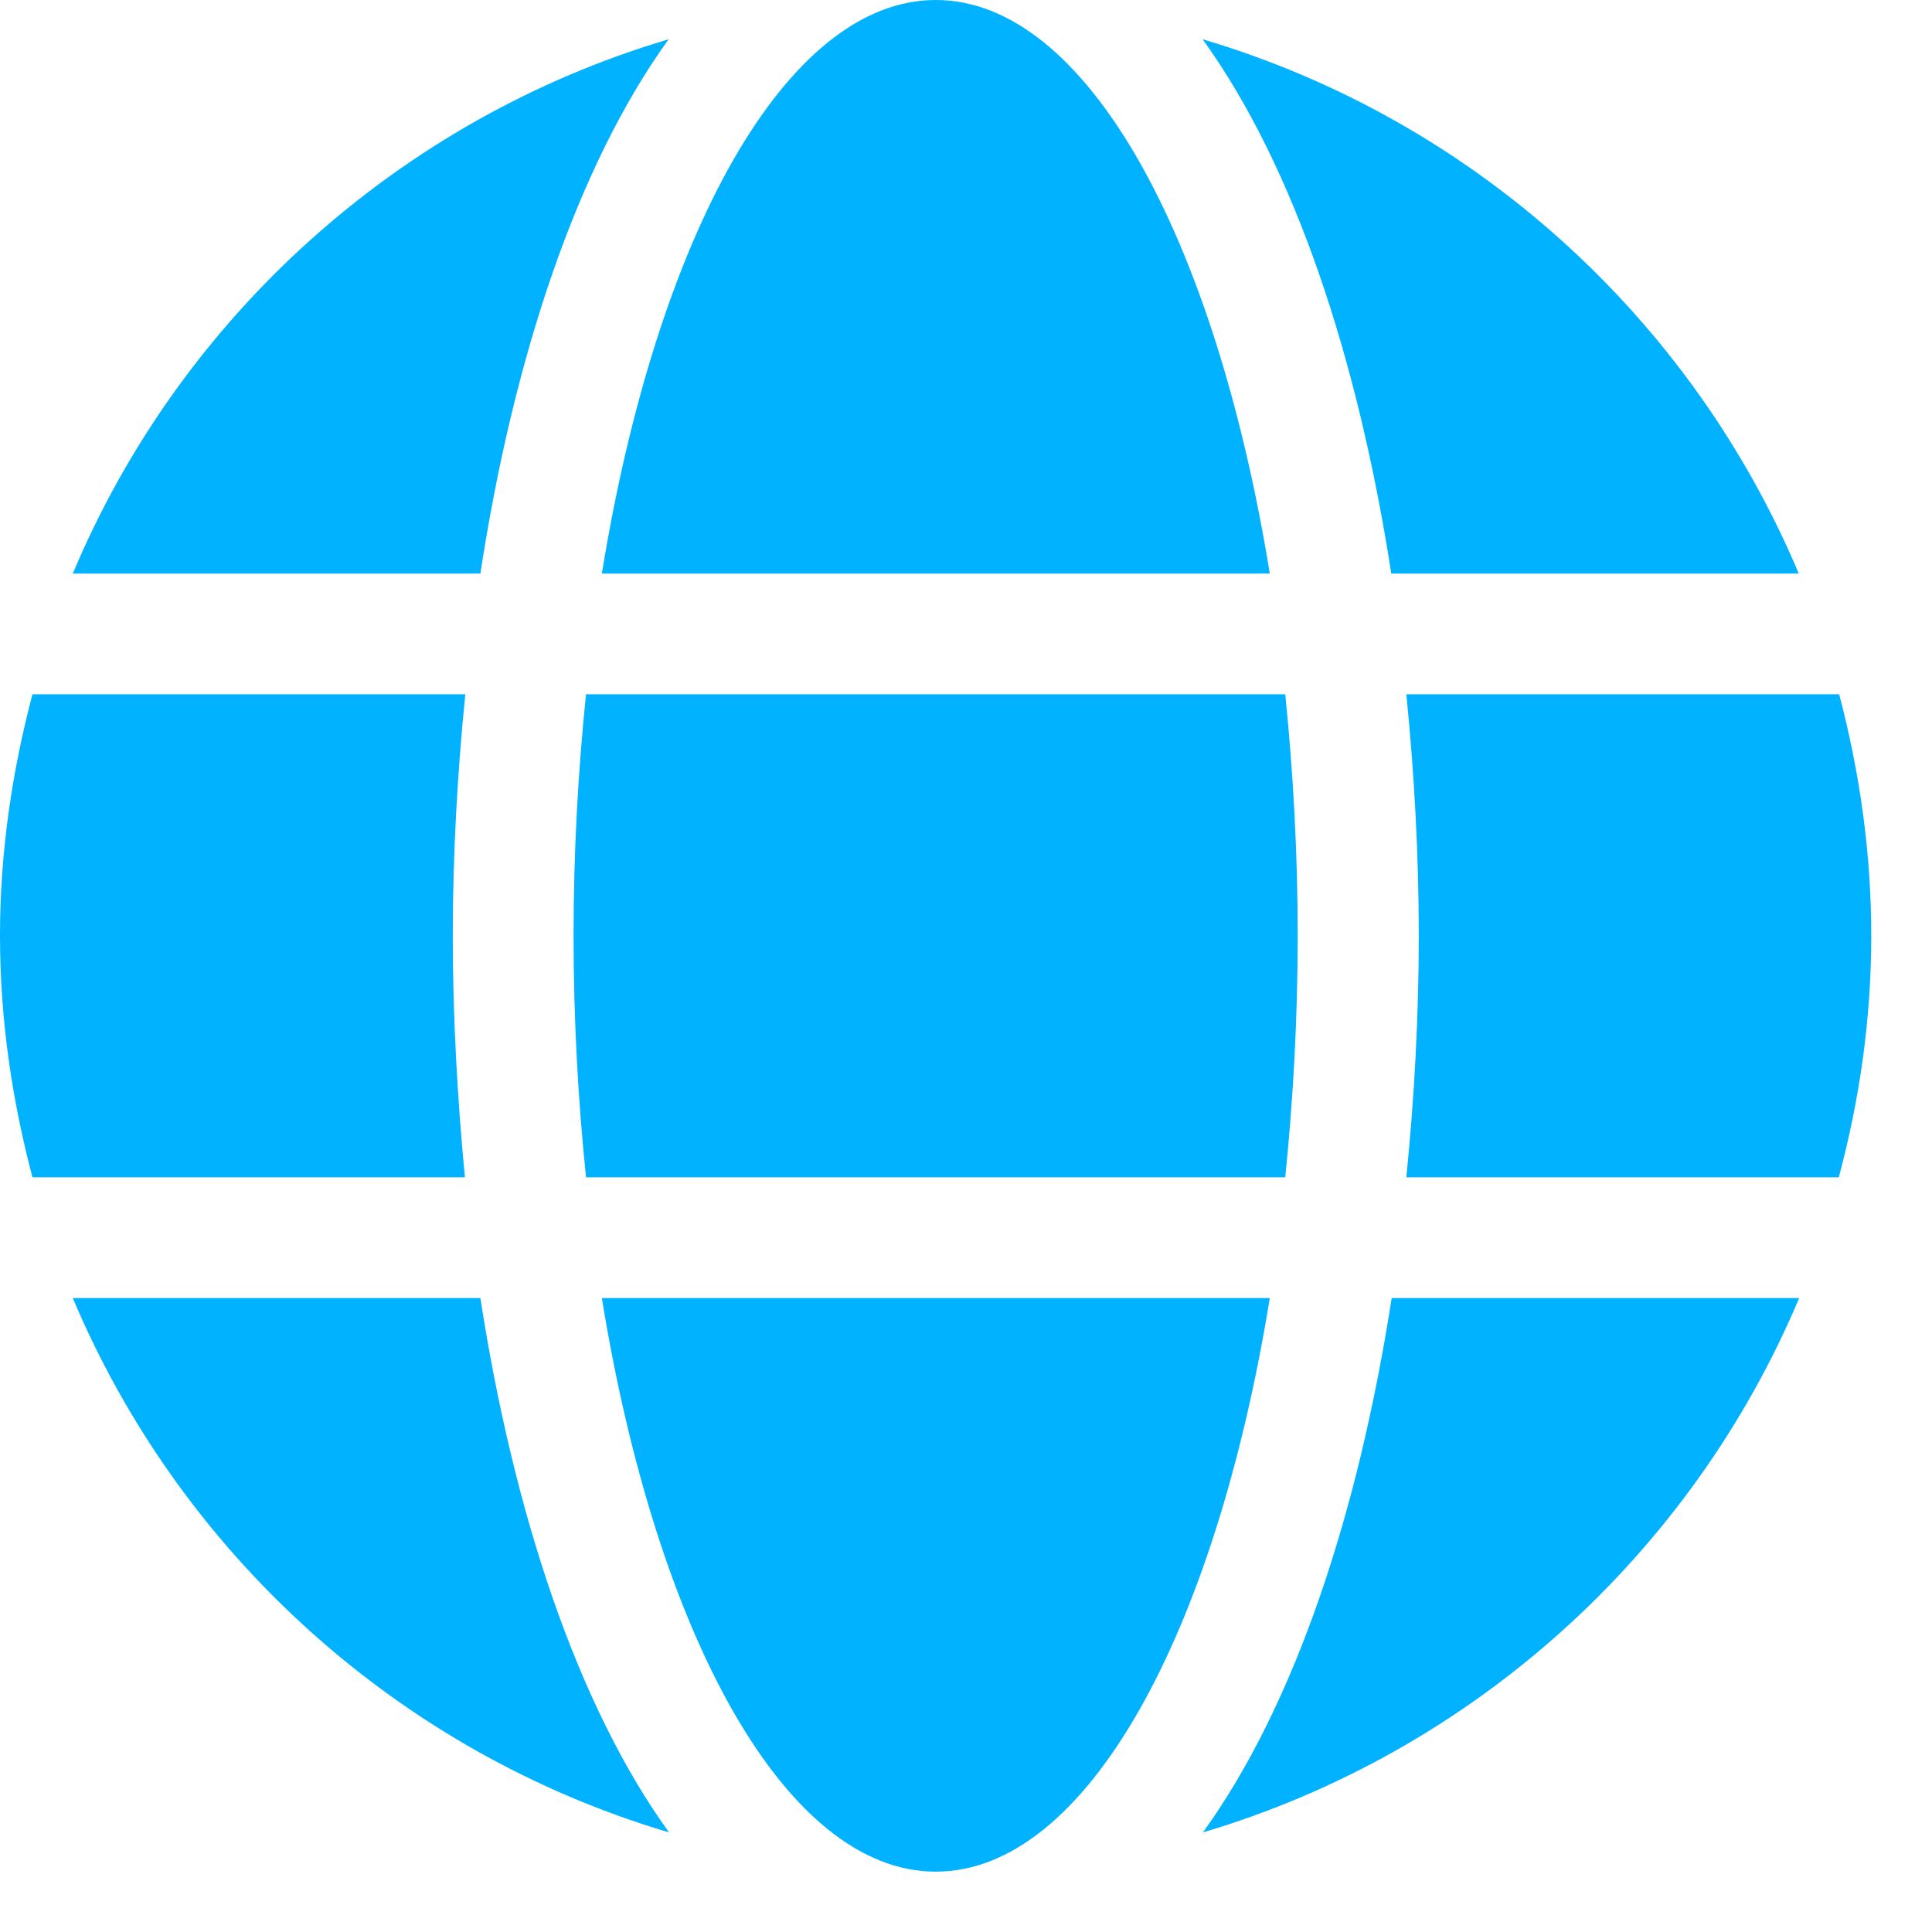 <svg width="25" height="25" viewBox="0 0 25 25" fill="none" xmlns="http://www.w3.org/2000/svg">
<path d="M16.431 7.422C15.723 3.062 14.053 0 12.109 0C10.166 0 8.496 3.062 7.788 7.422H16.431ZM7.422 12.109C7.422 13.193 7.48 14.233 7.583 15.234H16.631C16.733 14.233 16.792 13.193 16.792 12.109C16.792 11.025 16.733 9.985 16.631 8.984H7.583C7.48 9.985 7.422 11.025 7.422 12.109ZM23.276 7.422C21.88 4.106 19.053 1.543 15.562 0.508C16.753 2.158 17.573 4.644 18.003 7.422H23.276ZM8.652 0.508C5.166 1.543 2.334 4.106 0.942 7.422H6.216C6.641 4.644 7.461 2.158 8.652 0.508V0.508ZM23.799 8.984H18.198C18.301 10.01 18.359 11.06 18.359 12.109C18.359 13.159 18.301 14.209 18.198 15.234H23.794C24.062 14.233 24.214 13.193 24.214 12.109C24.214 11.025 24.062 9.985 23.799 8.984ZM5.859 12.109C5.859 11.06 5.918 10.01 6.021 8.984H0.42C0.156 9.985 0 11.025 0 12.109C0 13.193 0.156 14.233 0.42 15.234H6.016C5.918 14.209 5.859 13.159 5.859 12.109V12.109ZM7.788 16.797C8.496 21.157 10.166 24.219 12.109 24.219C14.053 24.219 15.723 21.157 16.431 16.797H7.788ZM15.566 23.711C19.053 22.676 21.885 20.112 23.281 16.797H18.008C17.578 19.575 16.758 22.061 15.566 23.711ZM0.942 16.797C2.339 20.112 5.166 22.676 8.657 23.711C7.466 22.061 6.646 19.575 6.216 16.797H0.942V16.797Z" fill="#00B2FF"/>
</svg>
